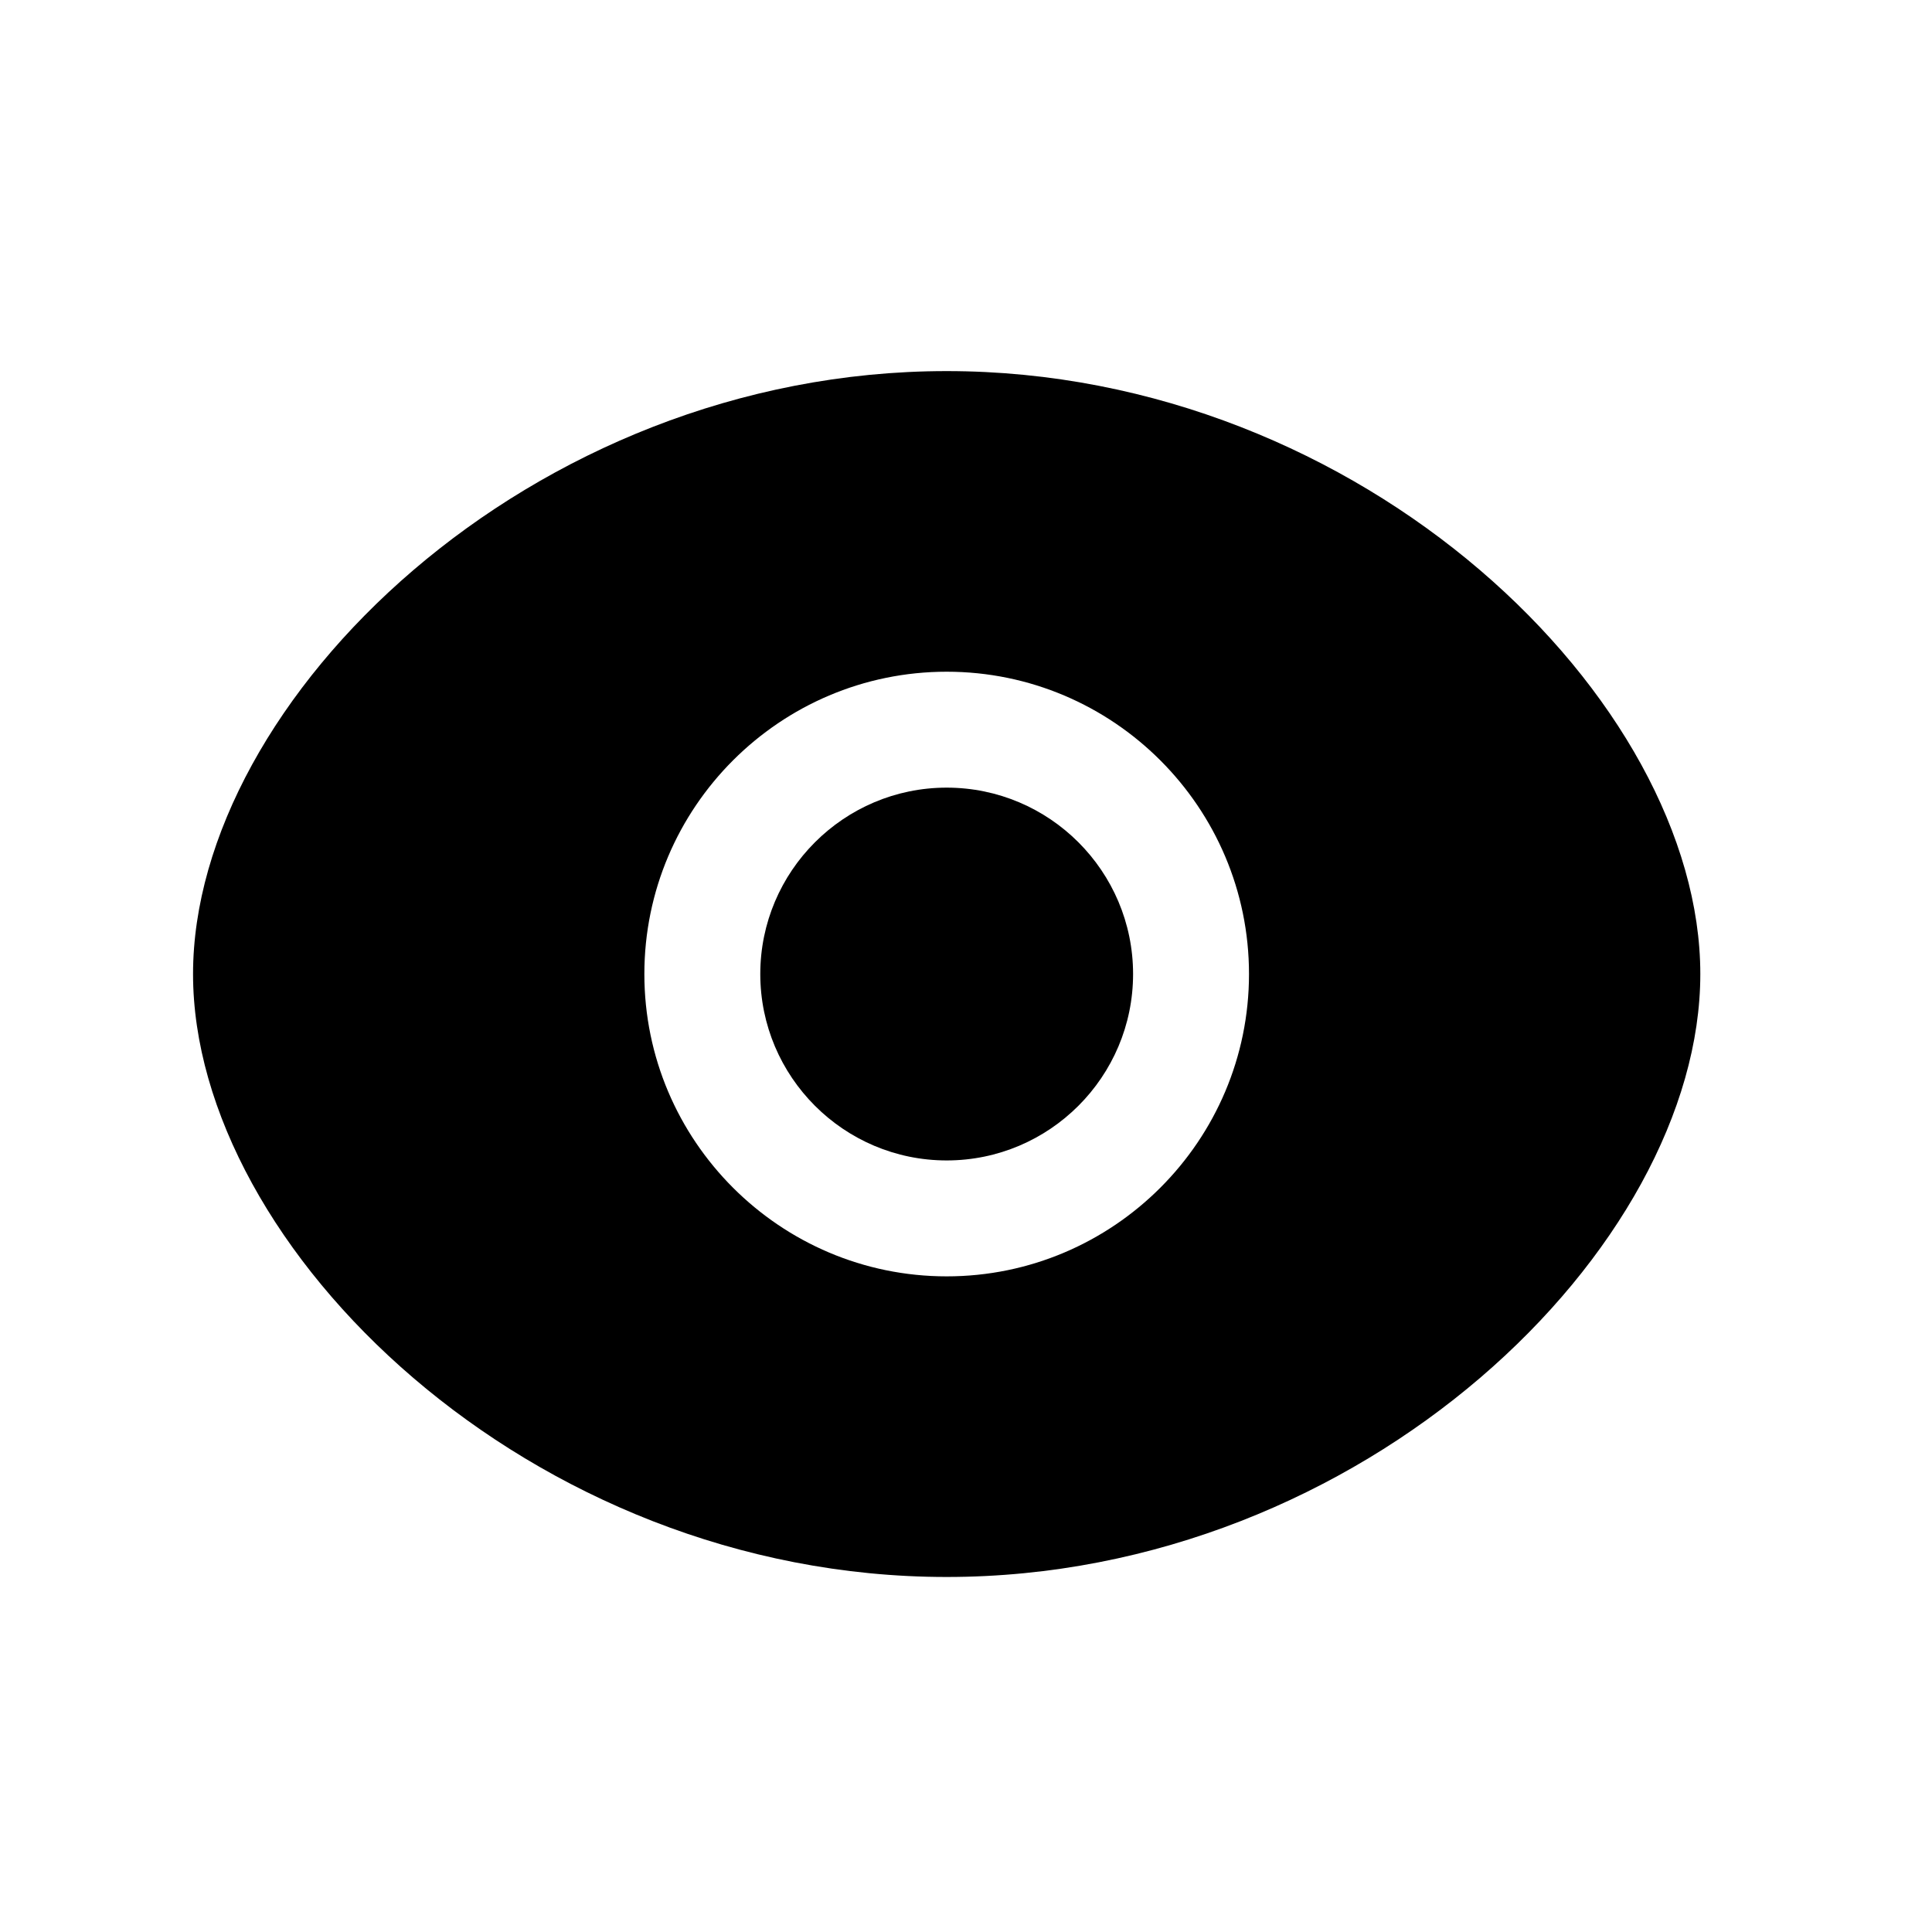 <svg width="25" height="25" viewBox="0 0 25 25" fill="none" xmlns="http://www.w3.org/2000/svg">
<path fill-rule="evenodd" clip-rule="evenodd" d="M12.25 10.192C10.92 10.192 9.838 11.274 9.838 12.604C9.838 13.934 10.92 15.016 12.25 15.016C13.58 15.016 14.662 13.934 14.662 12.604C14.662 11.274 13.58 10.192 12.25 10.192Z" fill="black"/>
<path fill-rule="evenodd" clip-rule="evenodd" d="M12.25 16.516C10.093 16.516 8.338 14.761 8.338 12.604C8.338 10.447 10.093 8.692 12.25 8.692C14.407 8.692 16.162 10.447 16.162 12.604C16.162 14.761 14.407 16.516 12.25 16.516ZM12.25 4.802C6.848 4.802 2.498 9.07 2.498 12.604C2.498 16.138 6.848 20.406 12.25 20.406C17.652 20.406 22.002 16.138 22.002 12.604C22.002 9.07 17.652 4.802 12.25 4.802Z" fill="black"/>
</svg>